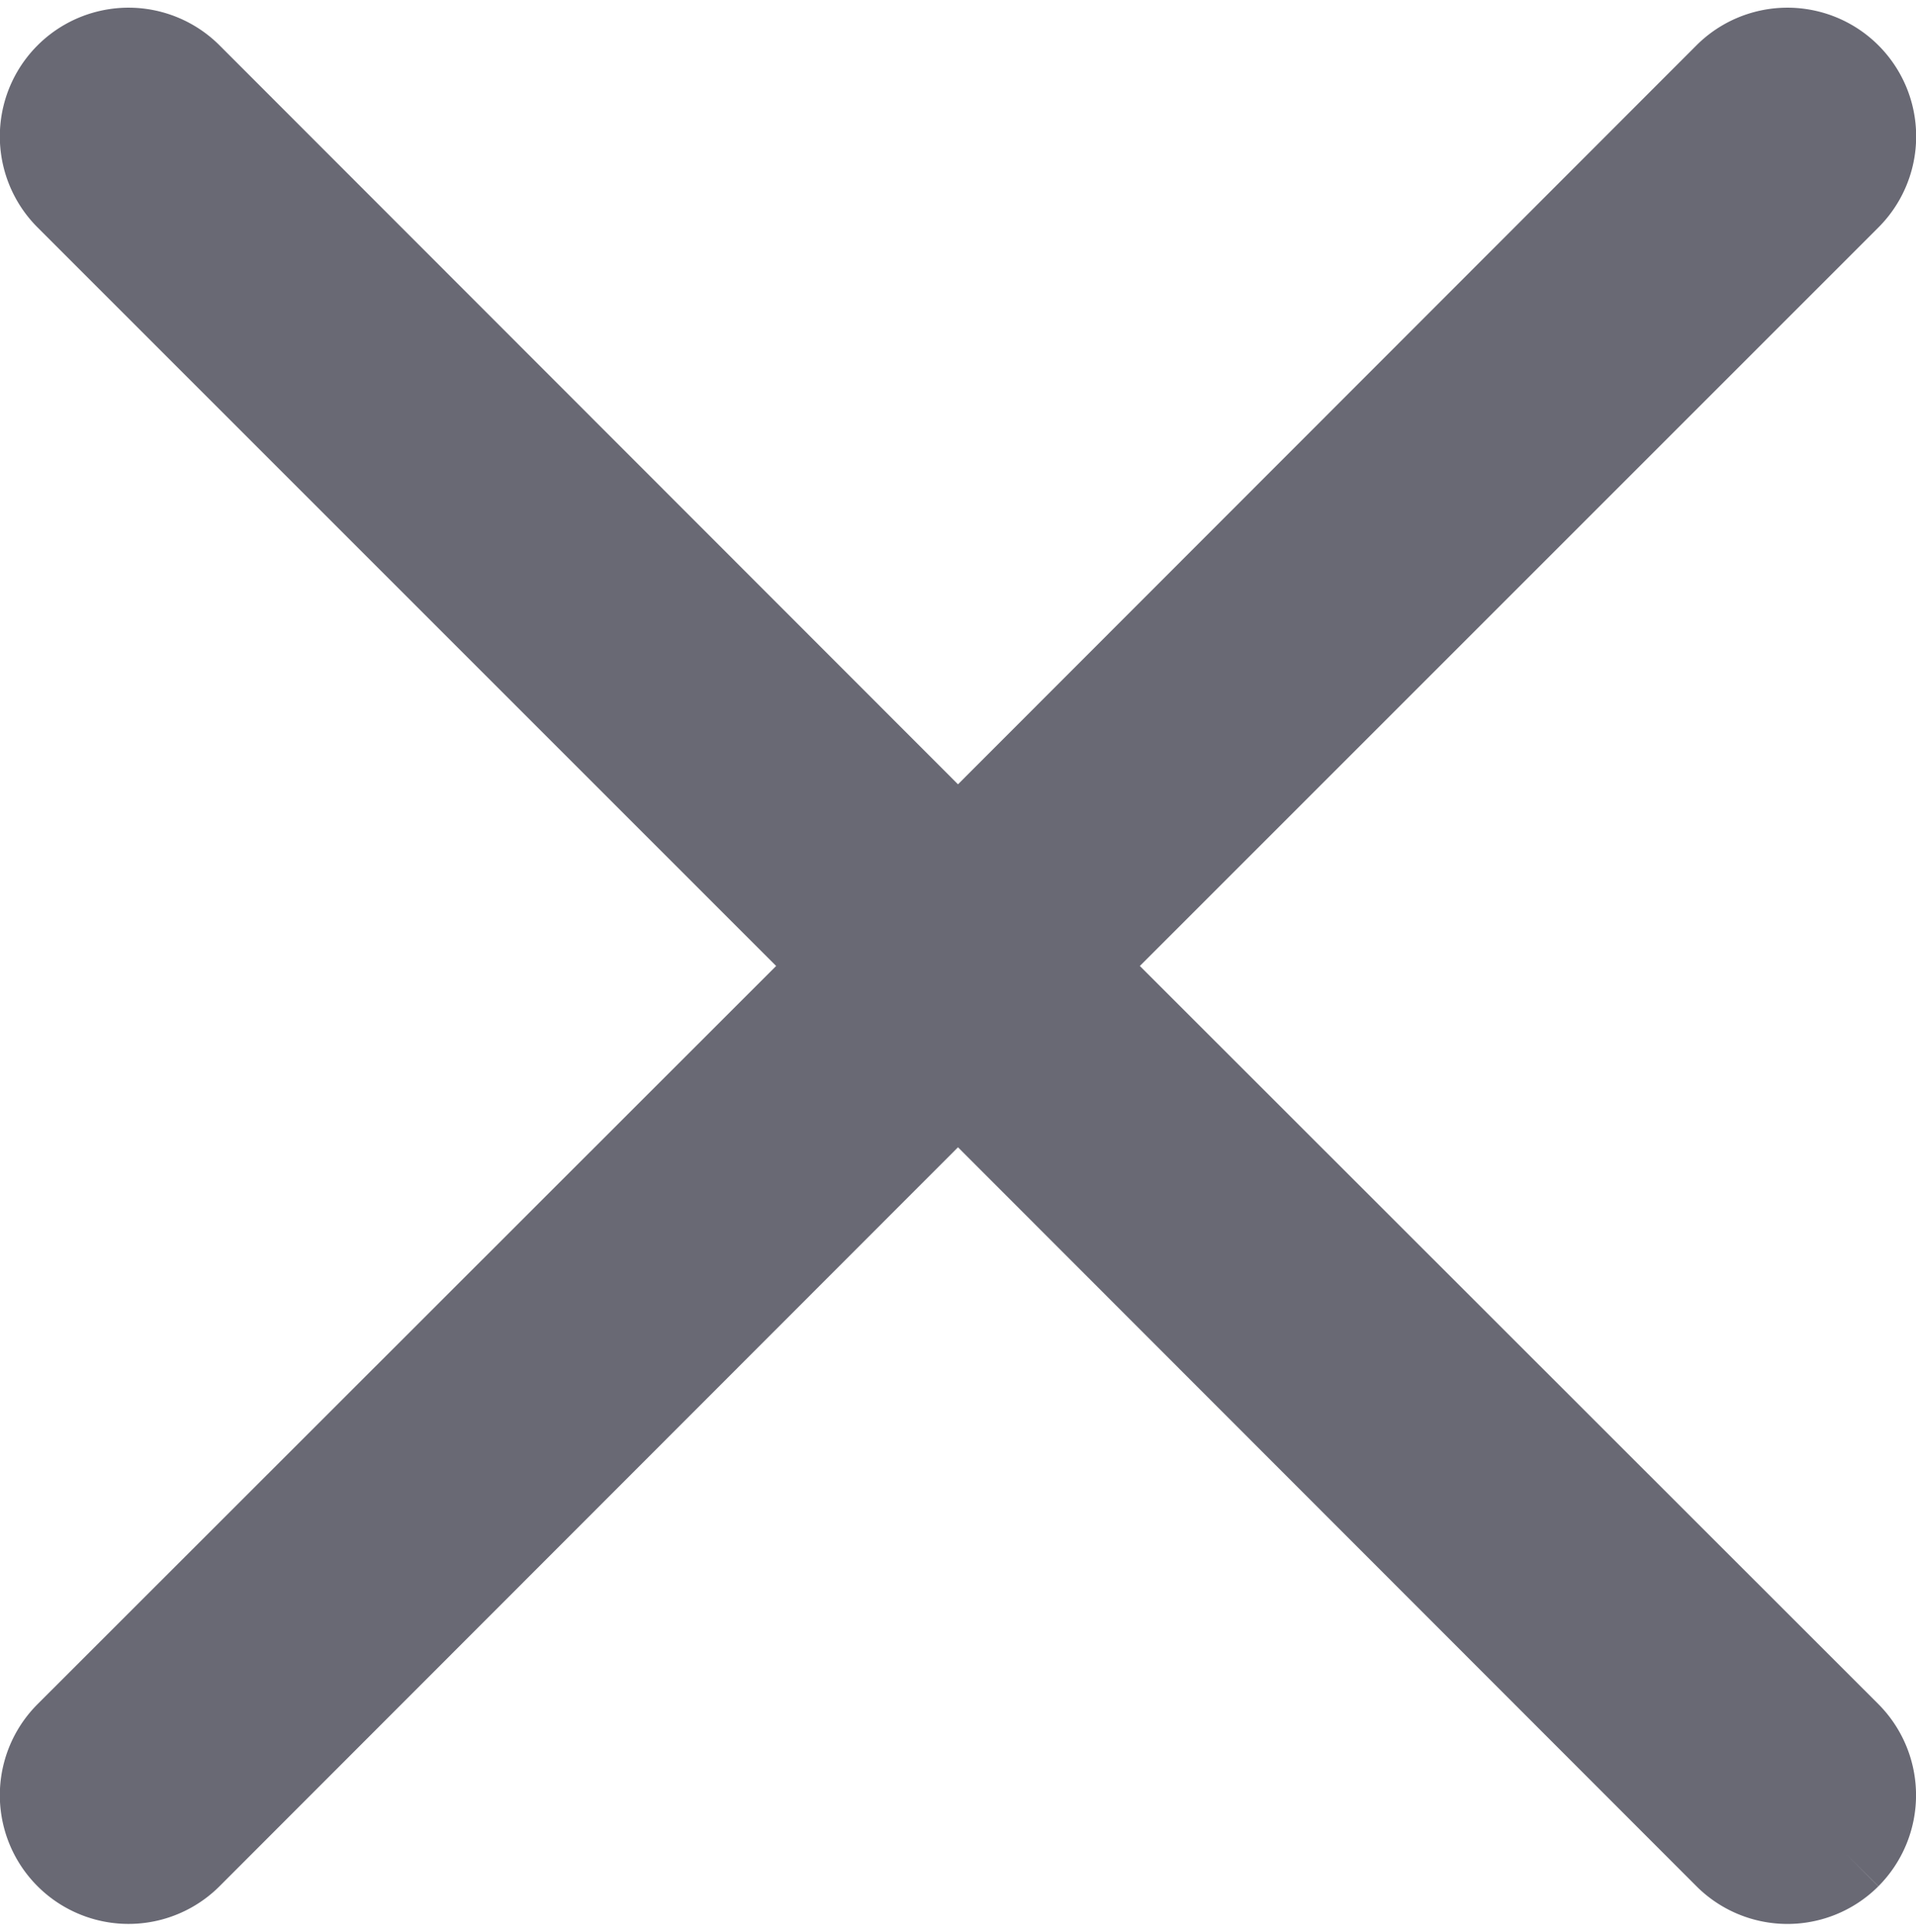 <svg xmlns="http://www.w3.org/2000/svg" width="10.5" height="10.587" viewBox="0 0 10.5 10.587">
  <path id="Fill_1016" data-name="Fill 1016" d="M.133.133a.455.455,0,0,1,.643,0L5,4.36,9.224.133a.455.455,0,0,1,.643.645L5.643,5,9.867,9.224a.455.455,0,0,1-.643.645L5,5.642.776,9.869a.455.455,0,1,1-.643-.645L4.357,5,.133.778a.457.457,0,0,1,0-.645" transform="translate(10.25 10.294) rotate(180)" fill="#696974" stroke="#696974" stroke-width="0.5"/>
</svg>
